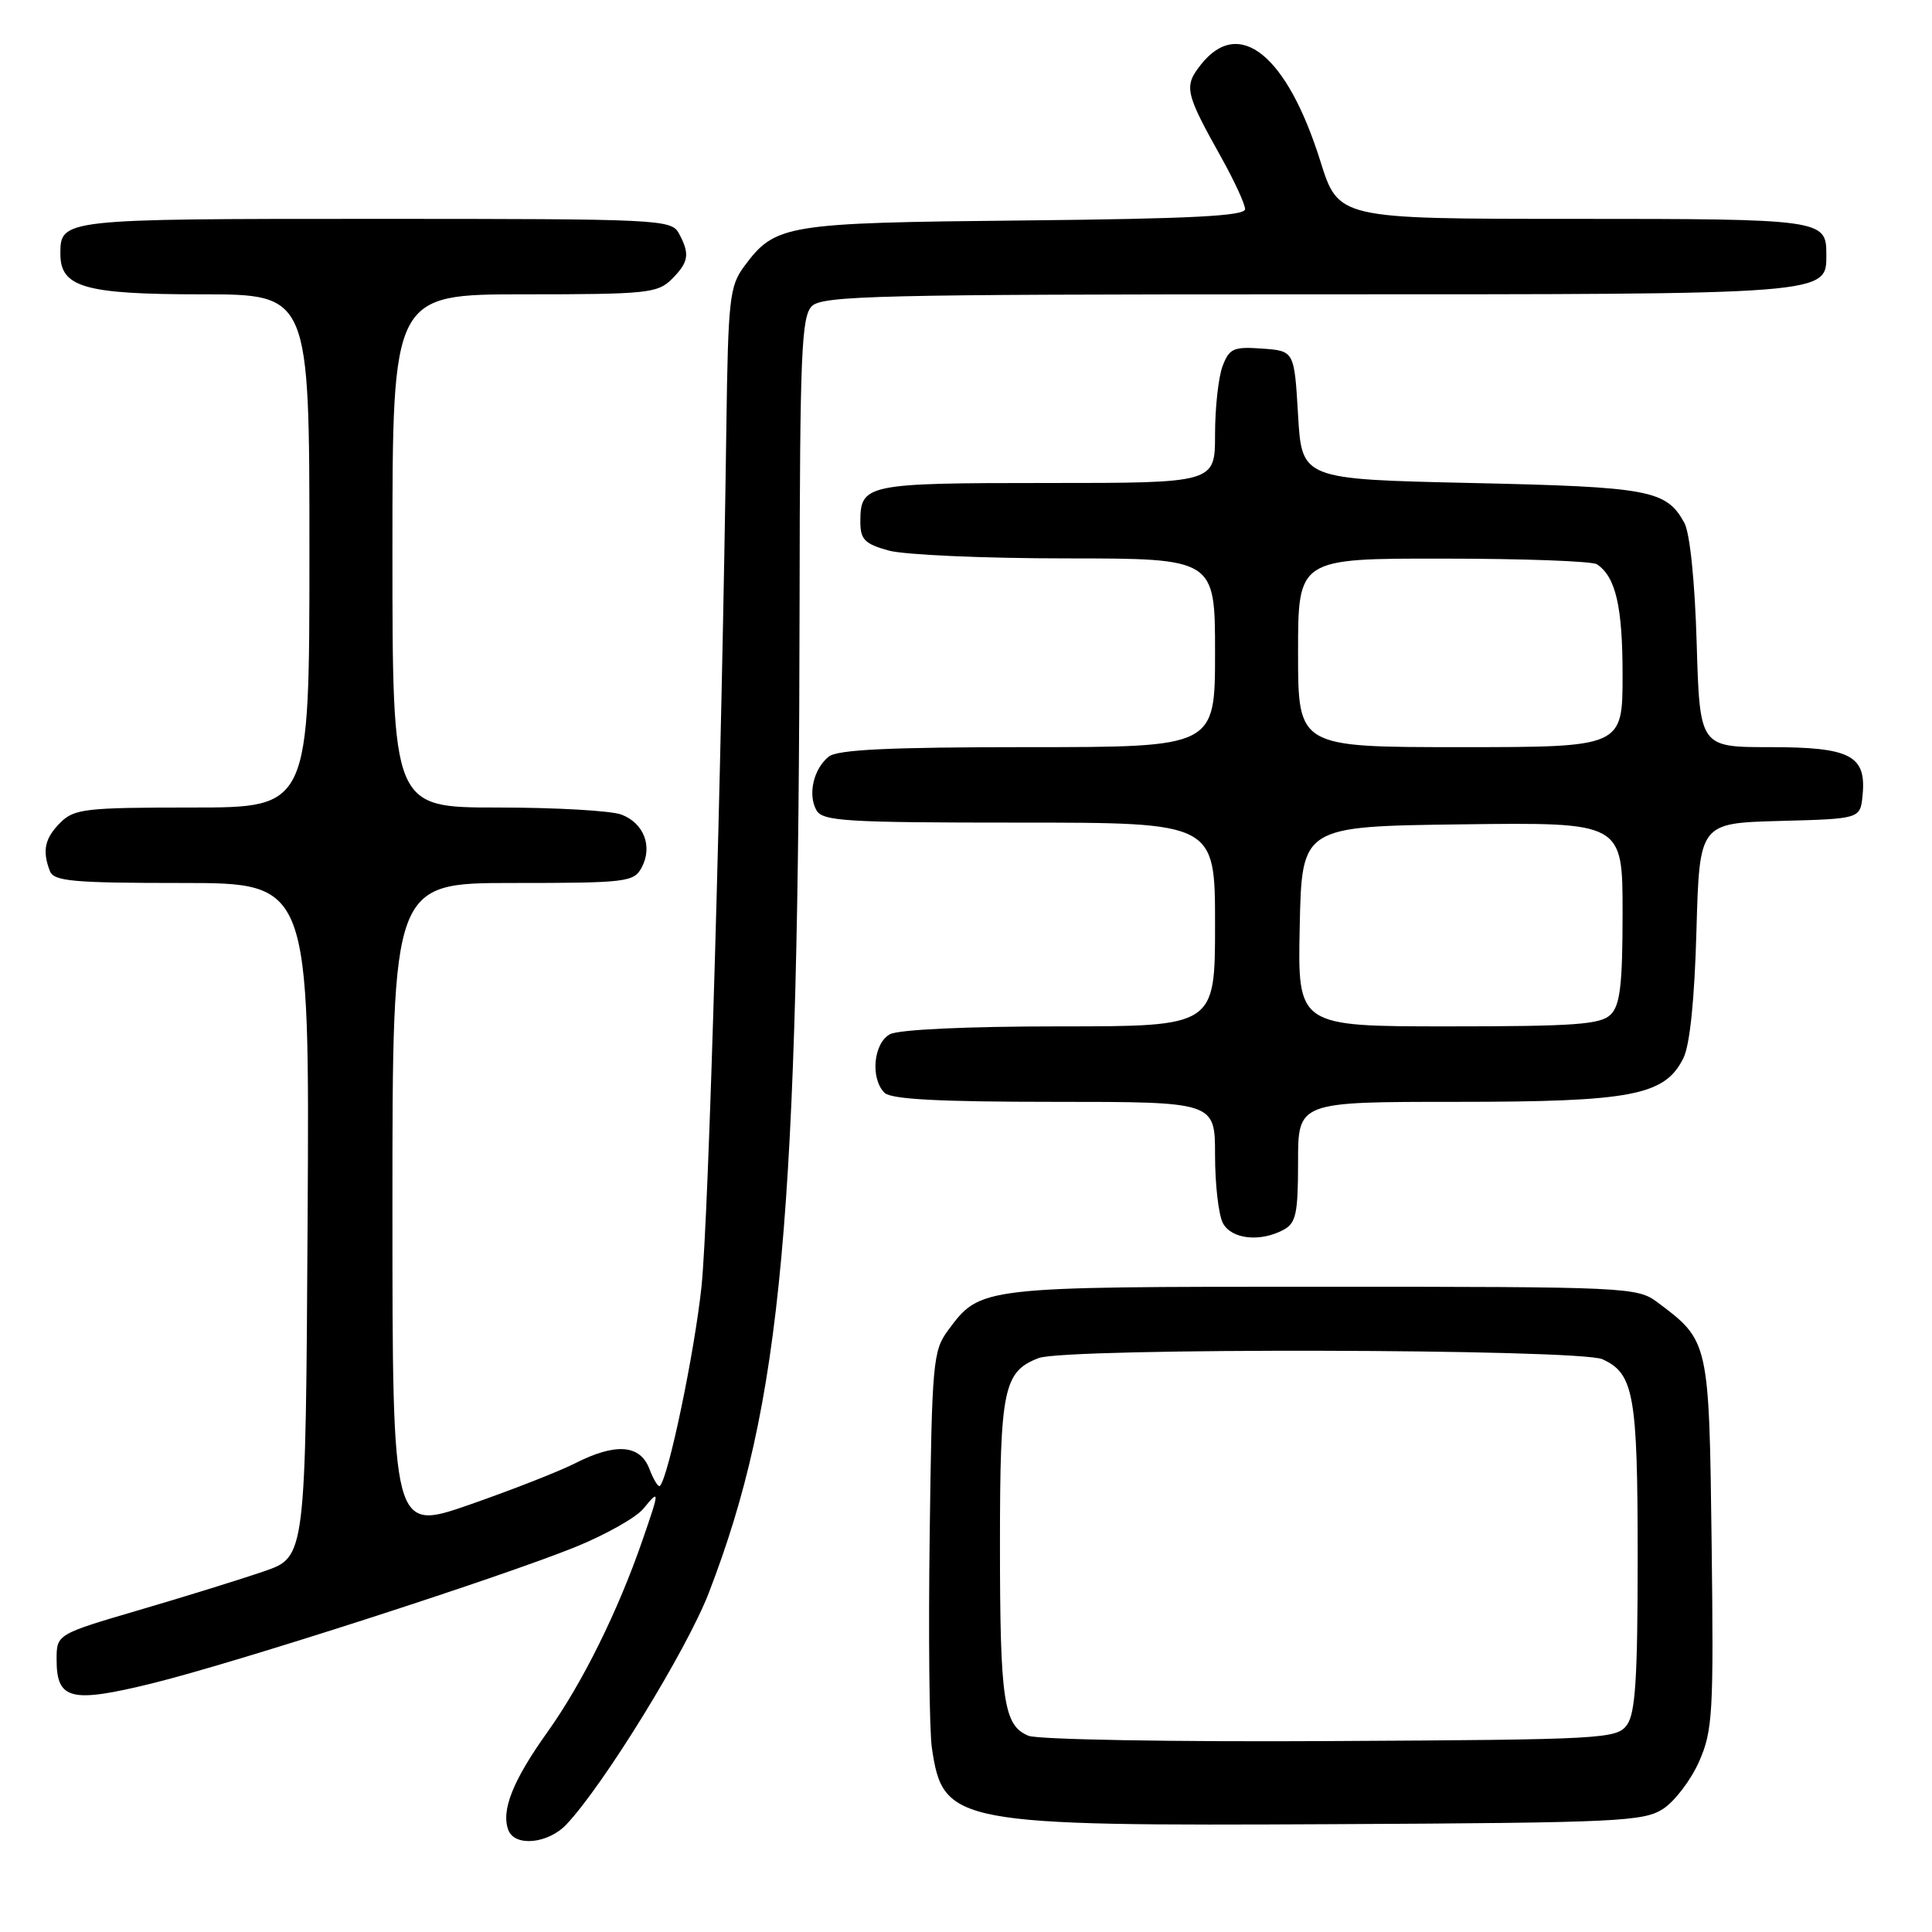 <?xml version="1.0" encoding="UTF-8" standalone="no"?>
<!DOCTYPE svg PUBLIC "-//W3C//DTD SVG 1.1//EN" "http://www.w3.org/Graphics/SVG/1.1/DTD/svg11.dtd" >
<svg xmlns="http://www.w3.org/2000/svg" xmlns:xlink="http://www.w3.org/1999/xlink" version="1.1" viewBox="0 0 256 256">
 <g >
 <path fill="currentColor"
d=" M 75.05 241.75 C 80.01 236.50 90.99 218.64 93.91 211.09 C 103.62 185.91 105.84 161.54 105.95 79.32 C 105.99 46.90 106.20 41.94 107.57 40.57 C 108.97 39.18 116.31 39.00 173.35 39.00 C 242.99 39.00 242.00 39.08 242.00 33.64 C 242.00 29.09 241.35 29.00 208.48 29.00 C 177.35 29.00 177.35 29.00 174.95 21.34 C 170.54 7.28 164.18 2.14 159.12 8.57 C 156.84 11.47 157.01 12.25 161.90 21.00 C 163.58 24.02 164.97 27.04 164.98 27.71 C 165.00 28.62 157.78 28.99 135.75 29.21 C 103.94 29.53 102.74 29.72 98.59 35.32 C 96.68 37.90 96.48 39.66 96.25 56.32 C 95.63 101.88 93.91 161.41 92.95 170.50 C 92.03 179.18 88.58 195.75 87.44 196.89 C 87.23 197.10 86.60 196.09 86.05 194.64 C 84.82 191.40 81.57 191.16 76.17 193.91 C 74.11 194.96 67.83 197.42 62.21 199.38 C 52.00 202.93 52.00 202.93 52.00 159.97 C 52.00 117.00 52.00 117.00 67.96 117.00 C 83.00 117.00 83.99 116.88 85.02 114.96 C 86.51 112.17 85.33 109.08 82.35 107.94 C 80.99 107.42 73.60 107.00 65.93 107.00 C 52.00 107.00 52.00 107.00 52.00 73.00 C 52.00 39.00 52.00 39.00 69.50 39.00 C 85.67 39.00 87.15 38.85 89.00 37.00 C 91.27 34.73 91.44 33.68 89.96 30.93 C 88.97 29.07 87.46 29.00 49.66 29.00 C 8.16 29.00 8.00 29.02 8.00 33.64 C 8.00 38.08 11.22 39.00 26.72 39.00 C 41.00 39.00 41.00 39.00 41.00 73.00 C 41.00 107.00 41.00 107.00 25.50 107.00 C 11.33 107.00 9.83 107.17 8.00 109.00 C 5.93 111.07 5.57 112.72 6.61 115.42 C 7.13 116.77 9.63 117.00 24.12 117.00 C 41.02 117.00 41.02 117.00 40.76 161.65 C 40.50 206.31 40.50 206.31 35.00 208.20 C 31.98 209.24 24.55 211.55 18.50 213.32 C 7.50 216.55 7.50 216.55 7.50 219.91 C 7.50 225.24 9.38 225.70 20.14 223.06 C 31.23 220.33 66.09 209.09 76.31 204.96 C 80.26 203.35 84.29 201.08 85.25 199.91 C 87.43 197.25 87.43 197.45 85.13 204.09 C 81.88 213.51 77.18 222.99 72.58 229.45 C 67.96 235.91 66.37 239.90 67.36 242.50 C 68.22 244.74 72.63 244.31 75.05 241.75 Z  M 220.39 239.67 C 221.93 238.66 224.07 235.84 225.14 233.41 C 226.94 229.34 227.08 227.01 226.80 204.56 C 226.47 177.70 226.46 177.68 219.62 172.56 C 216.93 170.56 215.71 170.50 175.18 170.50 C 129.70 170.50 129.92 170.47 125.59 176.32 C 123.63 178.97 123.48 180.63 123.19 203.32 C 123.01 216.62 123.14 229.35 123.48 231.61 C 124.96 241.69 126.44 241.97 177.05 241.71 C 214.48 241.52 217.81 241.36 220.39 239.67 Z  M 170.07 162.96 C 171.73 162.07 172.00 160.82 172.00 153.96 C 172.00 146.00 172.00 146.00 192.98 146.00 C 216.26 146.00 220.60 145.16 223.06 140.20 C 223.92 138.47 224.54 132.39 224.79 123.28 C 225.19 109.07 225.19 109.07 235.84 108.78 C 246.50 108.50 246.50 108.50 246.80 105.38 C 247.32 100.10 245.20 99.00 234.54 99.00 C 225.23 99.00 225.23 99.00 224.82 85.25 C 224.58 77.01 223.92 70.61 223.18 69.27 C 220.79 64.93 218.60 64.52 195.00 64.00 C 172.50 63.50 172.50 63.50 172.00 55.00 C 171.50 46.50 171.50 46.50 167.25 46.19 C 163.45 45.92 162.89 46.16 162.00 48.51 C 161.45 49.95 161.00 54.03 161.00 57.57 C 161.00 64.00 161.00 64.00 138.70 64.00 C 114.73 64.00 114.00 64.15 114.00 69.15 C 114.00 71.48 114.58 72.07 117.75 72.95 C 119.81 73.52 130.39 73.99 141.25 73.99 C 161.00 74.00 161.00 74.00 161.00 86.50 C 161.00 99.00 161.00 99.00 136.19 99.00 C 117.84 99.00 110.98 99.33 109.82 100.25 C 107.80 101.87 107.01 105.27 108.18 107.36 C 109.00 108.81 112.02 109.00 135.05 109.00 C 161.00 109.00 161.00 109.00 161.00 122.50 C 161.00 136.00 161.00 136.00 140.43 136.00 C 128.17 136.00 119.09 136.42 117.93 137.04 C 115.74 138.21 115.30 142.90 117.20 144.80 C 118.06 145.66 124.47 146.00 139.70 146.00 C 161.00 146.00 161.00 146.00 161.00 153.07 C 161.00 156.95 161.47 161.00 162.04 162.07 C 163.17 164.20 166.97 164.62 170.07 162.96 Z  M 136.28 230.00 C 132.98 228.65 132.50 225.38 132.50 204.50 C 132.50 184.04 132.99 181.72 137.63 179.95 C 141.28 178.56 209.26 178.71 212.34 180.11 C 216.50 182.01 217.00 184.81 217.00 206.36 C 217.00 222.27 216.70 227.03 215.58 228.56 C 214.23 230.41 212.50 230.51 176.33 230.70 C 155.32 230.82 137.51 230.50 136.28 230.00 Z  M 172.22 122.75 C 172.50 109.50 172.50 109.50 193.75 109.23 C 215.00 108.96 215.00 108.96 215.00 120.91 C 215.00 130.44 214.68 133.18 213.43 134.43 C 212.10 135.75 208.71 136.00 191.90 136.00 C 171.94 136.00 171.94 136.00 172.22 122.75 Z  M 172.00 86.50 C 172.00 74.00 172.00 74.00 191.25 74.02 C 201.84 74.02 211.00 74.36 211.60 74.77 C 214.09 76.43 215.00 80.36 215.00 89.43 C 215.00 99.00 215.00 99.00 193.50 99.00 C 172.00 99.00 172.00 99.00 172.00 86.50 Z "/>
</g>
</svg>